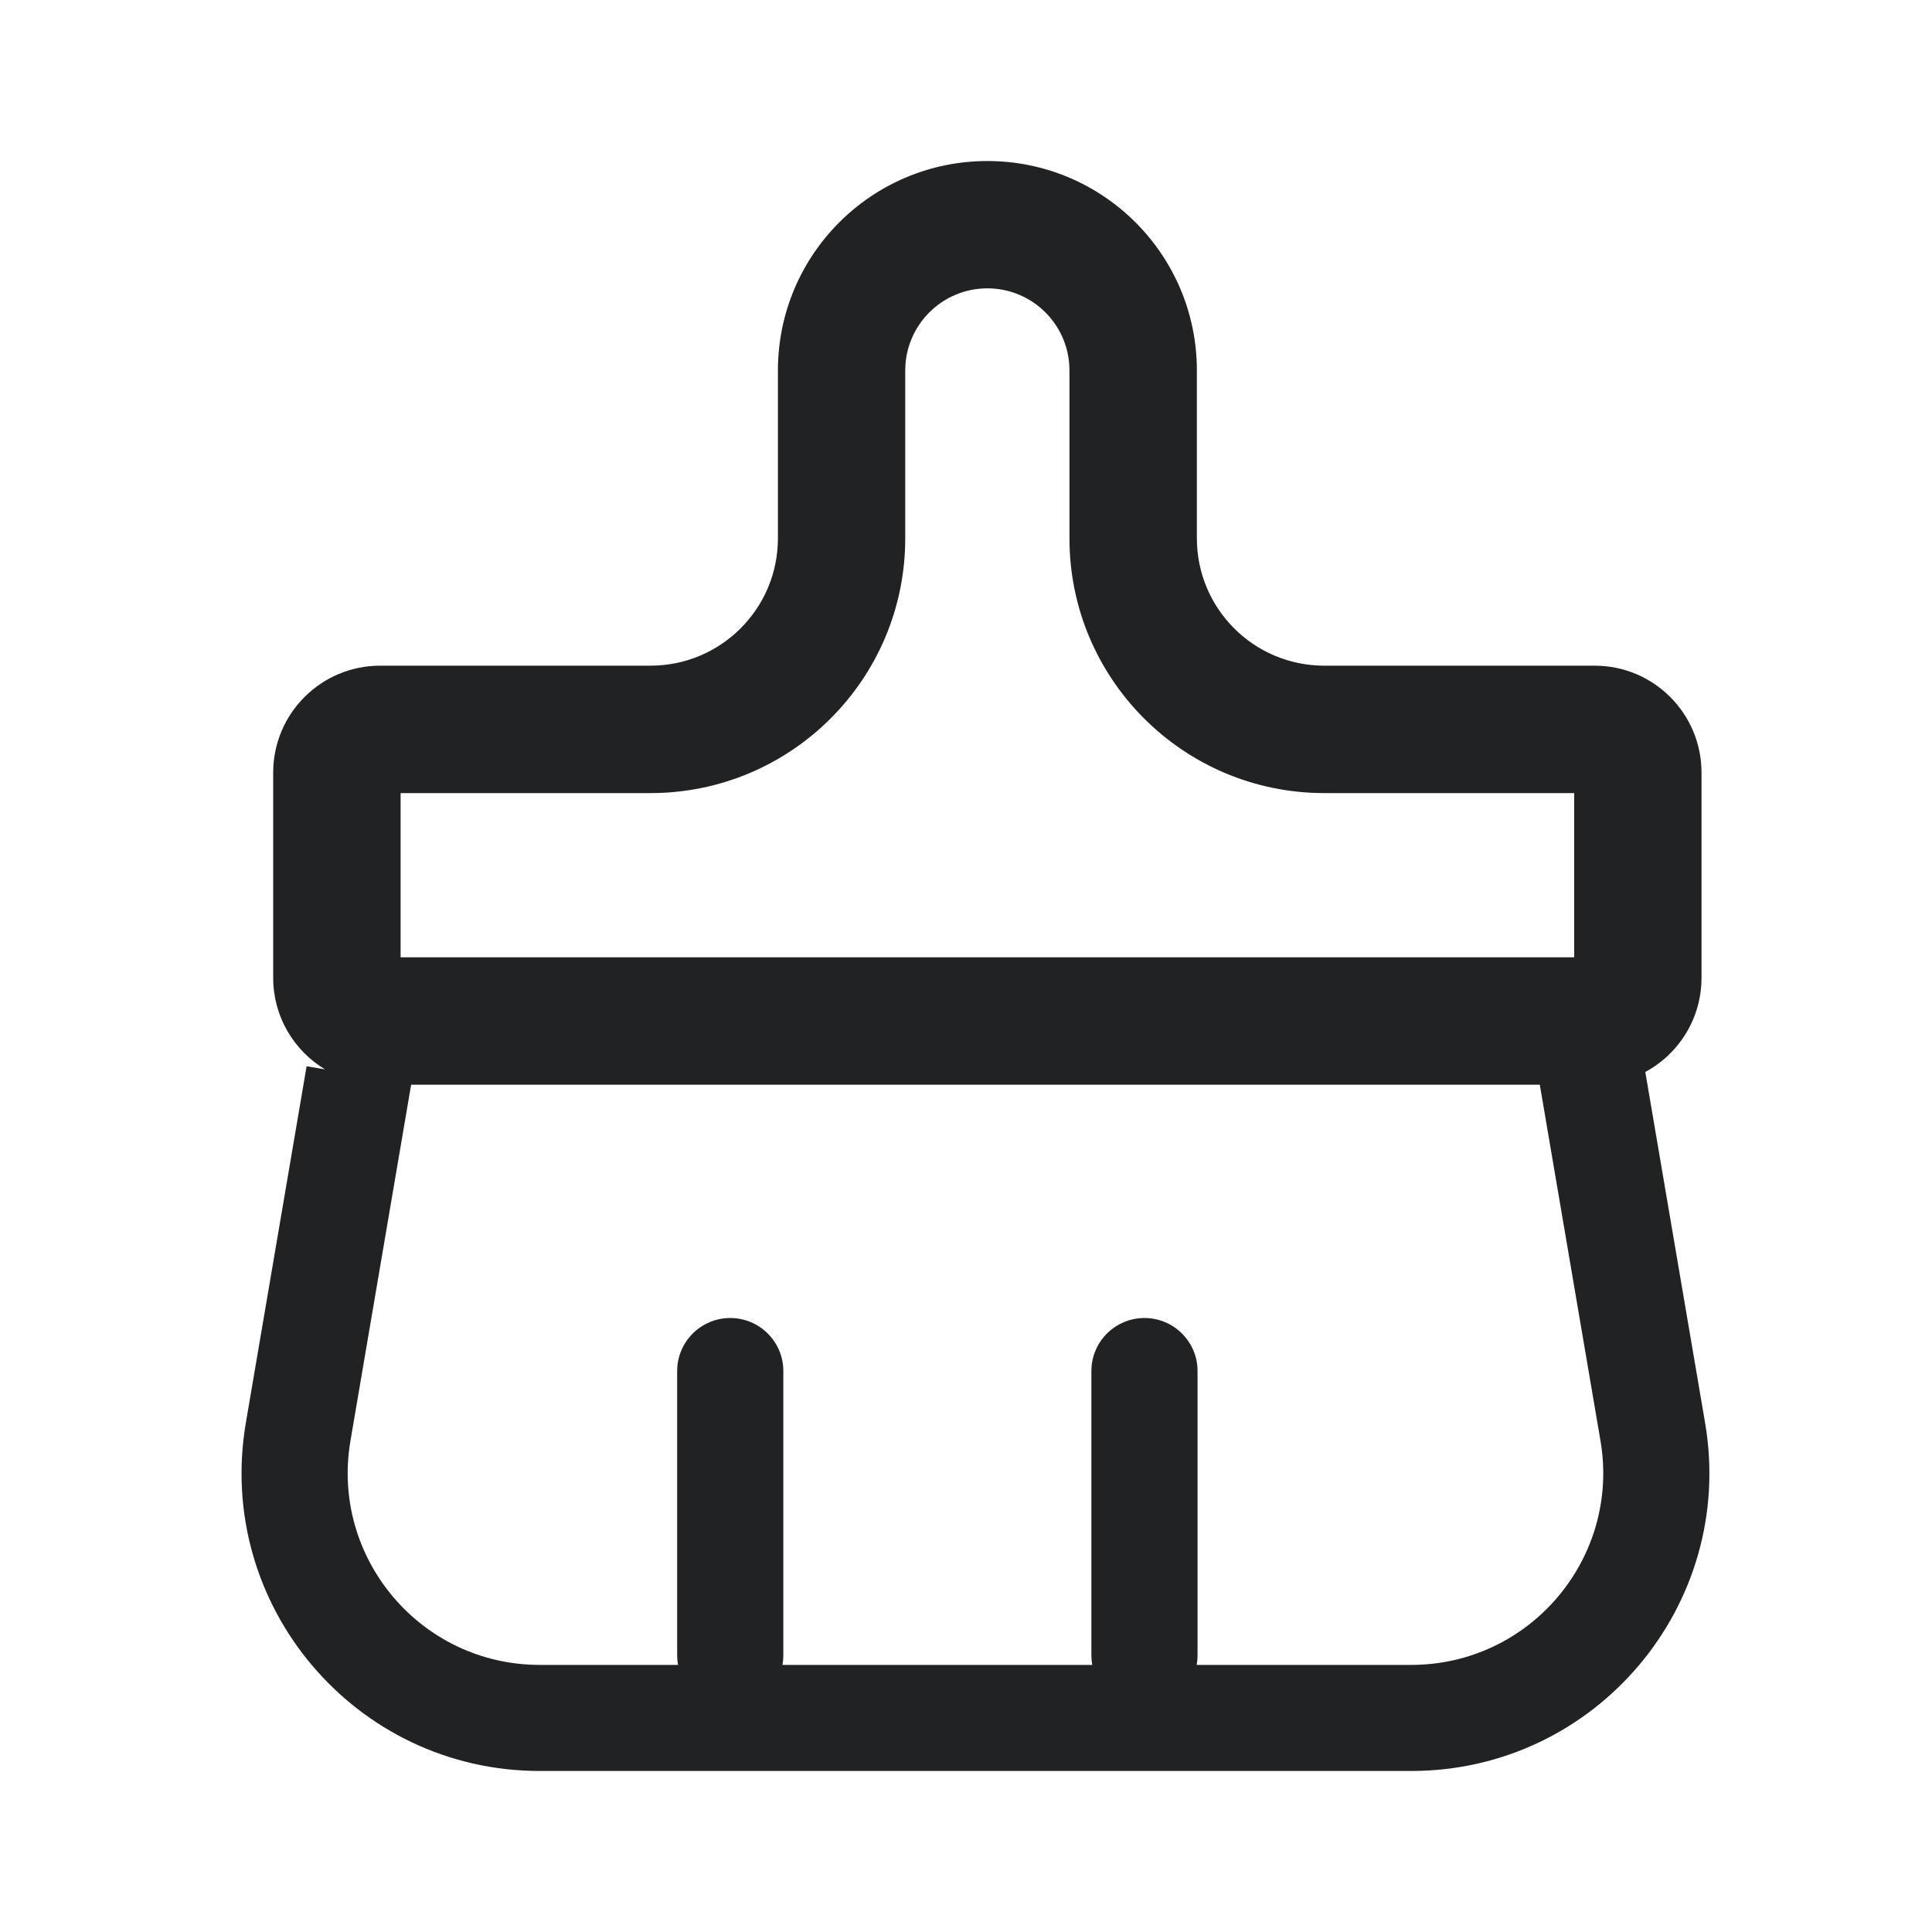 <svg width="20" height="20" viewBox="0 0 20 20" fill="none" xmlns="http://www.w3.org/2000/svg">
<path fill-rule="evenodd" clip-rule="evenodd" d="M9.371 5.573V3.835C9.371 3.366 9.752 2.985 10.221 2.985C10.691 2.985 11.071 3.366 11.071 3.835V5.573C11.071 7.029 12.252 8.21 13.709 8.21H16.296V9.91H4.147V8.21H6.734C8.19 8.21 9.371 7.029 9.371 5.573ZM6.734 6.891C7.462 6.891 8.053 6.301 8.053 5.573V3.835C8.053 2.638 9.023 1.667 10.221 1.667C11.419 1.667 12.39 2.638 12.39 3.835V5.573C12.39 6.301 12.98 6.891 13.709 6.891H16.508C17.119 6.891 17.614 7.387 17.614 7.998V10.122C17.614 10.543 17.379 10.91 17.032 11.097L17.651 14.729C17.972 16.613 16.521 18.333 14.609 18.333H5.587C3.675 18.333 2.224 16.613 2.545 14.729L3.174 11.038L3.364 11.07C3.043 10.876 2.828 10.524 2.828 10.122V7.998C2.828 7.387 3.324 6.891 3.935 6.891H6.734ZM4.256 11.229L3.628 14.914C3.421 16.127 4.356 17.235 5.587 17.235H7.019C7.013 17.203 7.01 17.17 7.01 17.136V14.193C7.01 13.89 7.256 13.644 7.56 13.644C7.863 13.644 8.109 13.89 8.109 14.193V17.136C8.109 17.17 8.106 17.203 8.1 17.235H11.307C11.301 17.203 11.298 17.17 11.298 17.136V14.193C11.298 13.89 11.544 13.644 11.848 13.644C12.151 13.644 12.397 13.89 12.397 14.193V17.136C12.397 17.17 12.394 17.203 12.388 17.235H14.609C15.84 17.235 16.775 16.127 16.568 14.914L15.94 11.229H4.256Z" fill="#202223"/>
</svg>
